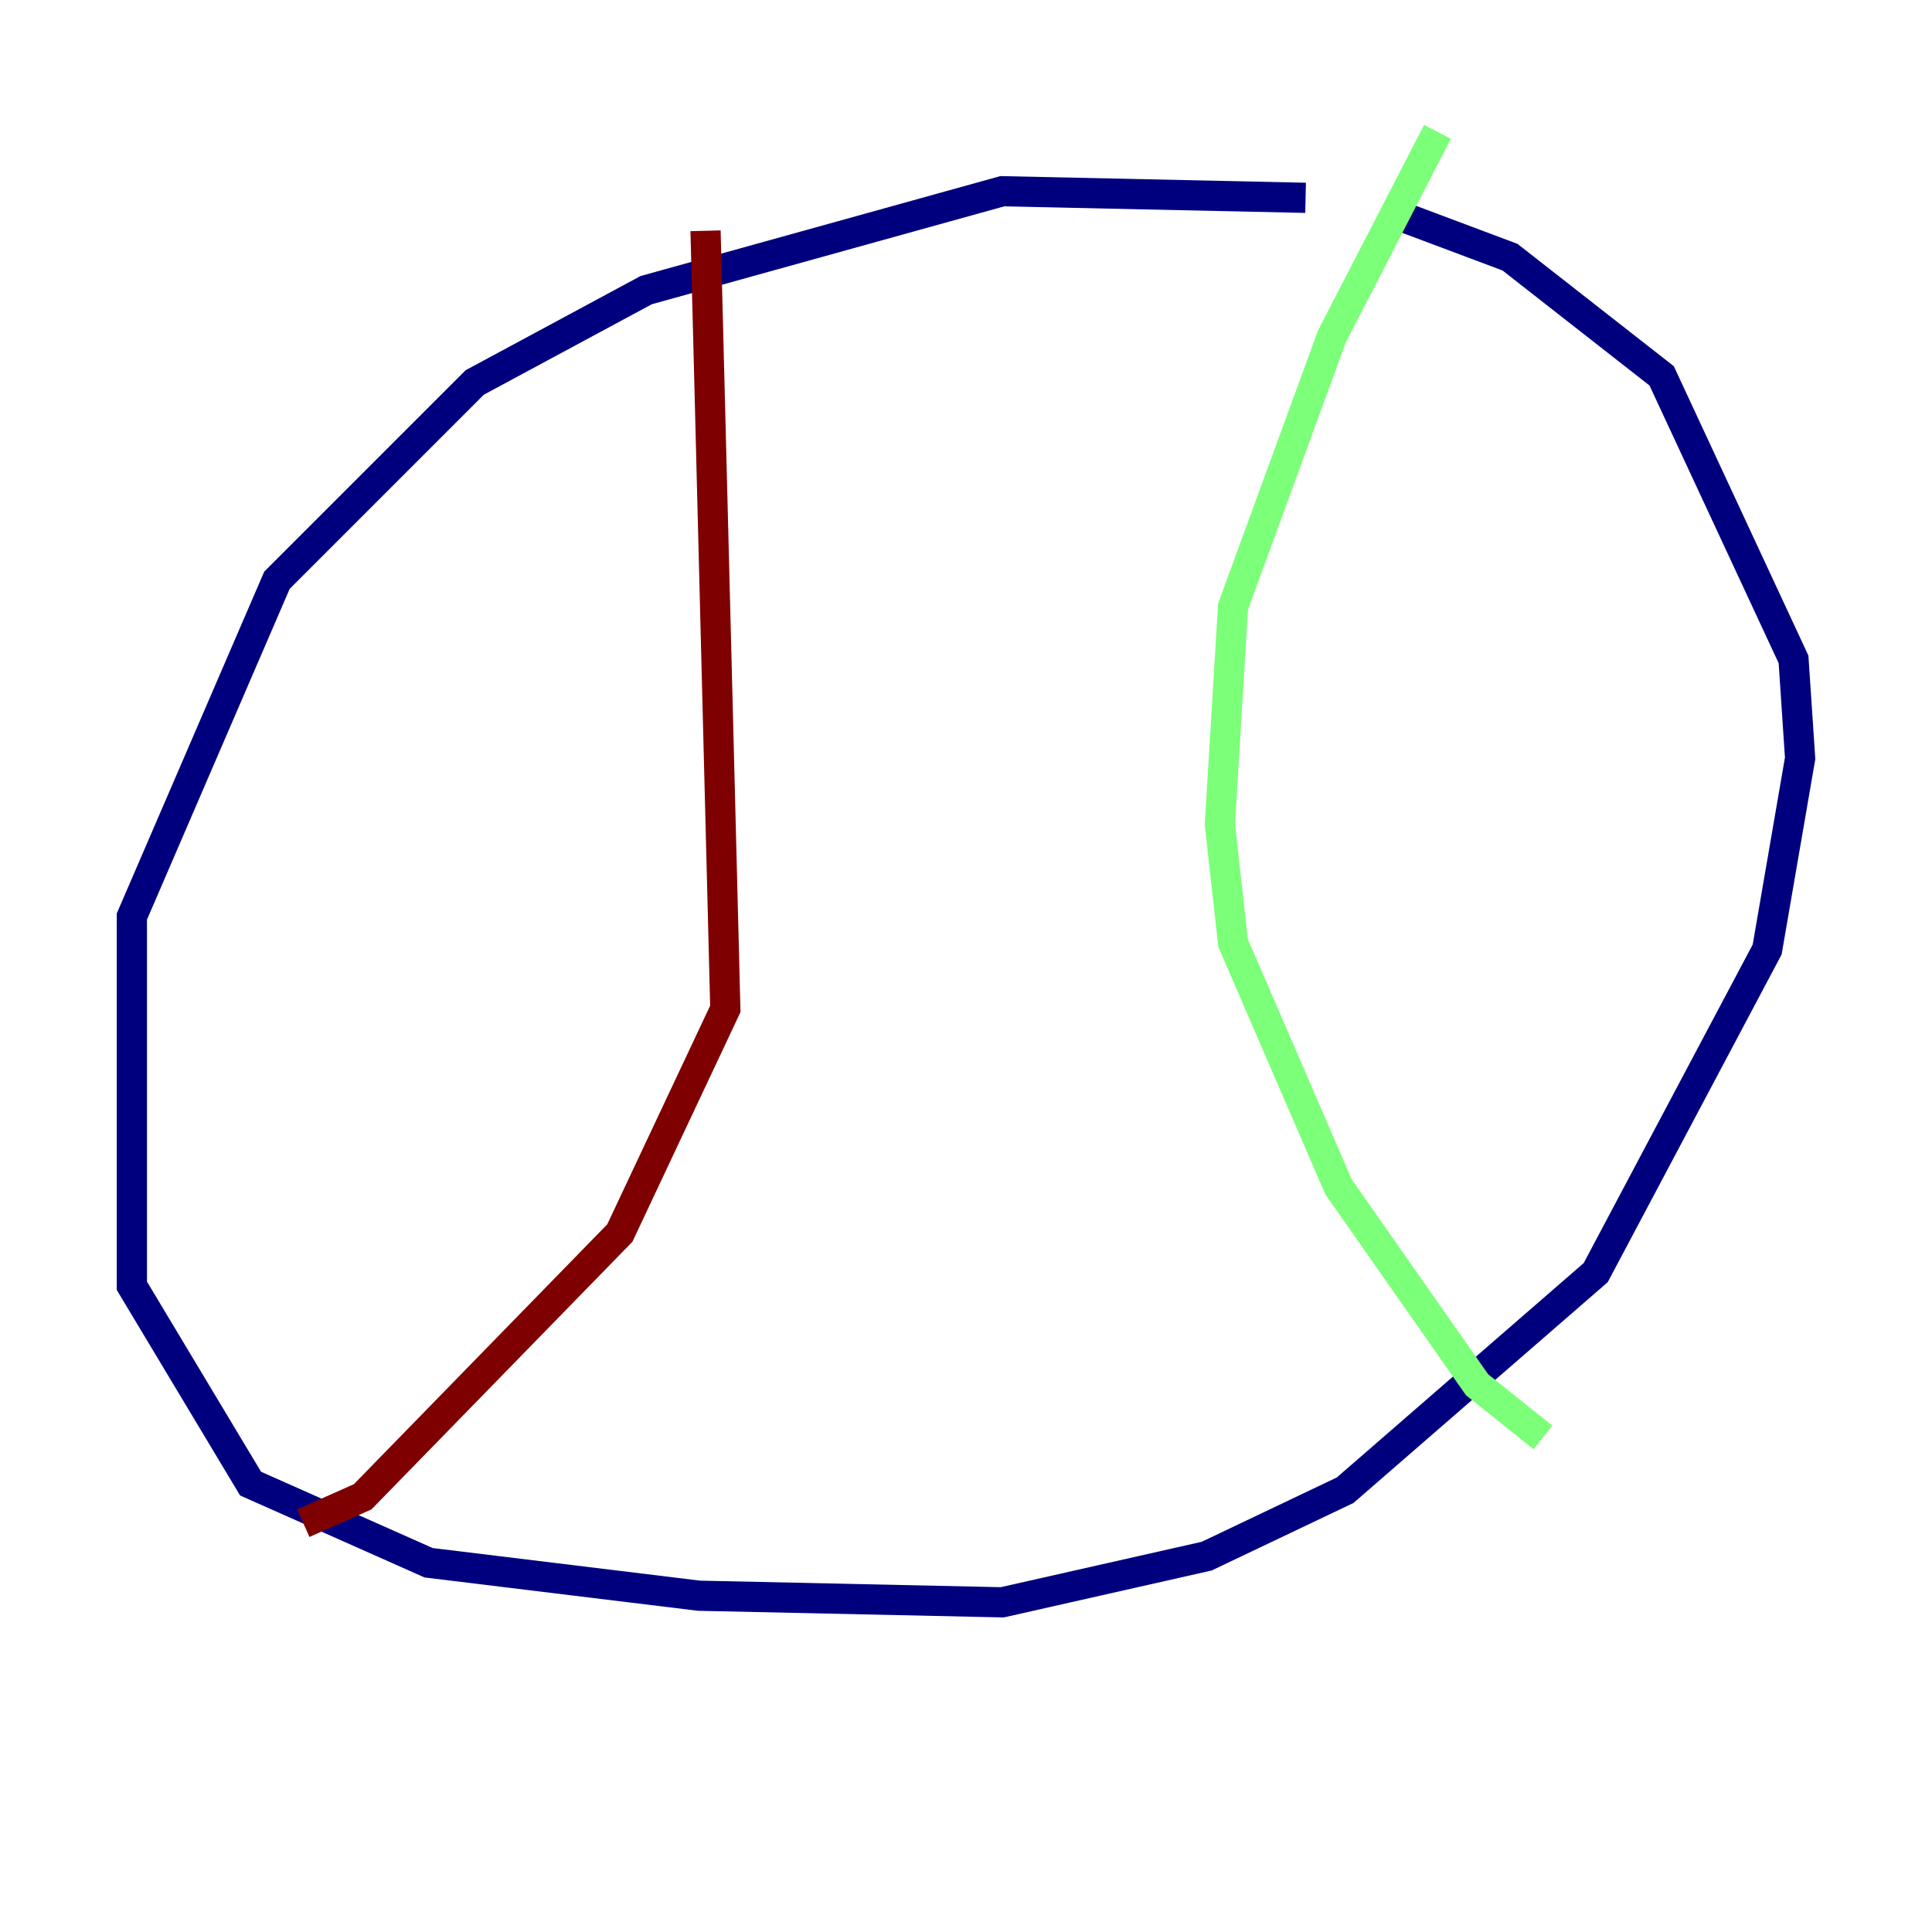 <?xml version="1.0" encoding="utf-8" ?>
<svg baseProfile="tiny" height="128" version="1.2" viewBox="0,0,128,128" width="128" xmlns="http://www.w3.org/2000/svg" xmlns:ev="http://www.w3.org/2001/xml-events" xmlns:xlink="http://www.w3.org/1999/xlink"><defs /><polyline fill="none" points="86.498,13.106 66.403,12.669 42.812,19.222 31.454,25.338 18.348,38.444 8.737,60.724 8.737,85.188 16.601,98.293 28.396,103.536 46.307,105.72 66.403,106.157 79.945,103.099 89.12,98.73 105.72,84.314 117.079,62.908 119.263,50.239 118.826,43.686 110.089,24.901 100.041,17.038 93.051,14.416" stroke="#00007f" stroke-width="2" /><polyline fill="none" points="95.236,8.737 88.246,22.28 81.693,40.191 80.819,54.608 81.693,62.471 88.683,78.635 97.857,91.741 102.225,95.236" stroke="#7cff79" stroke-width="2" /><polyline fill="none" points="46.744,15.29 48.055,66.84 41.065,81.693 24.027,99.167 20.096,100.915" stroke="#7f0000" stroke-width="2" /></svg>